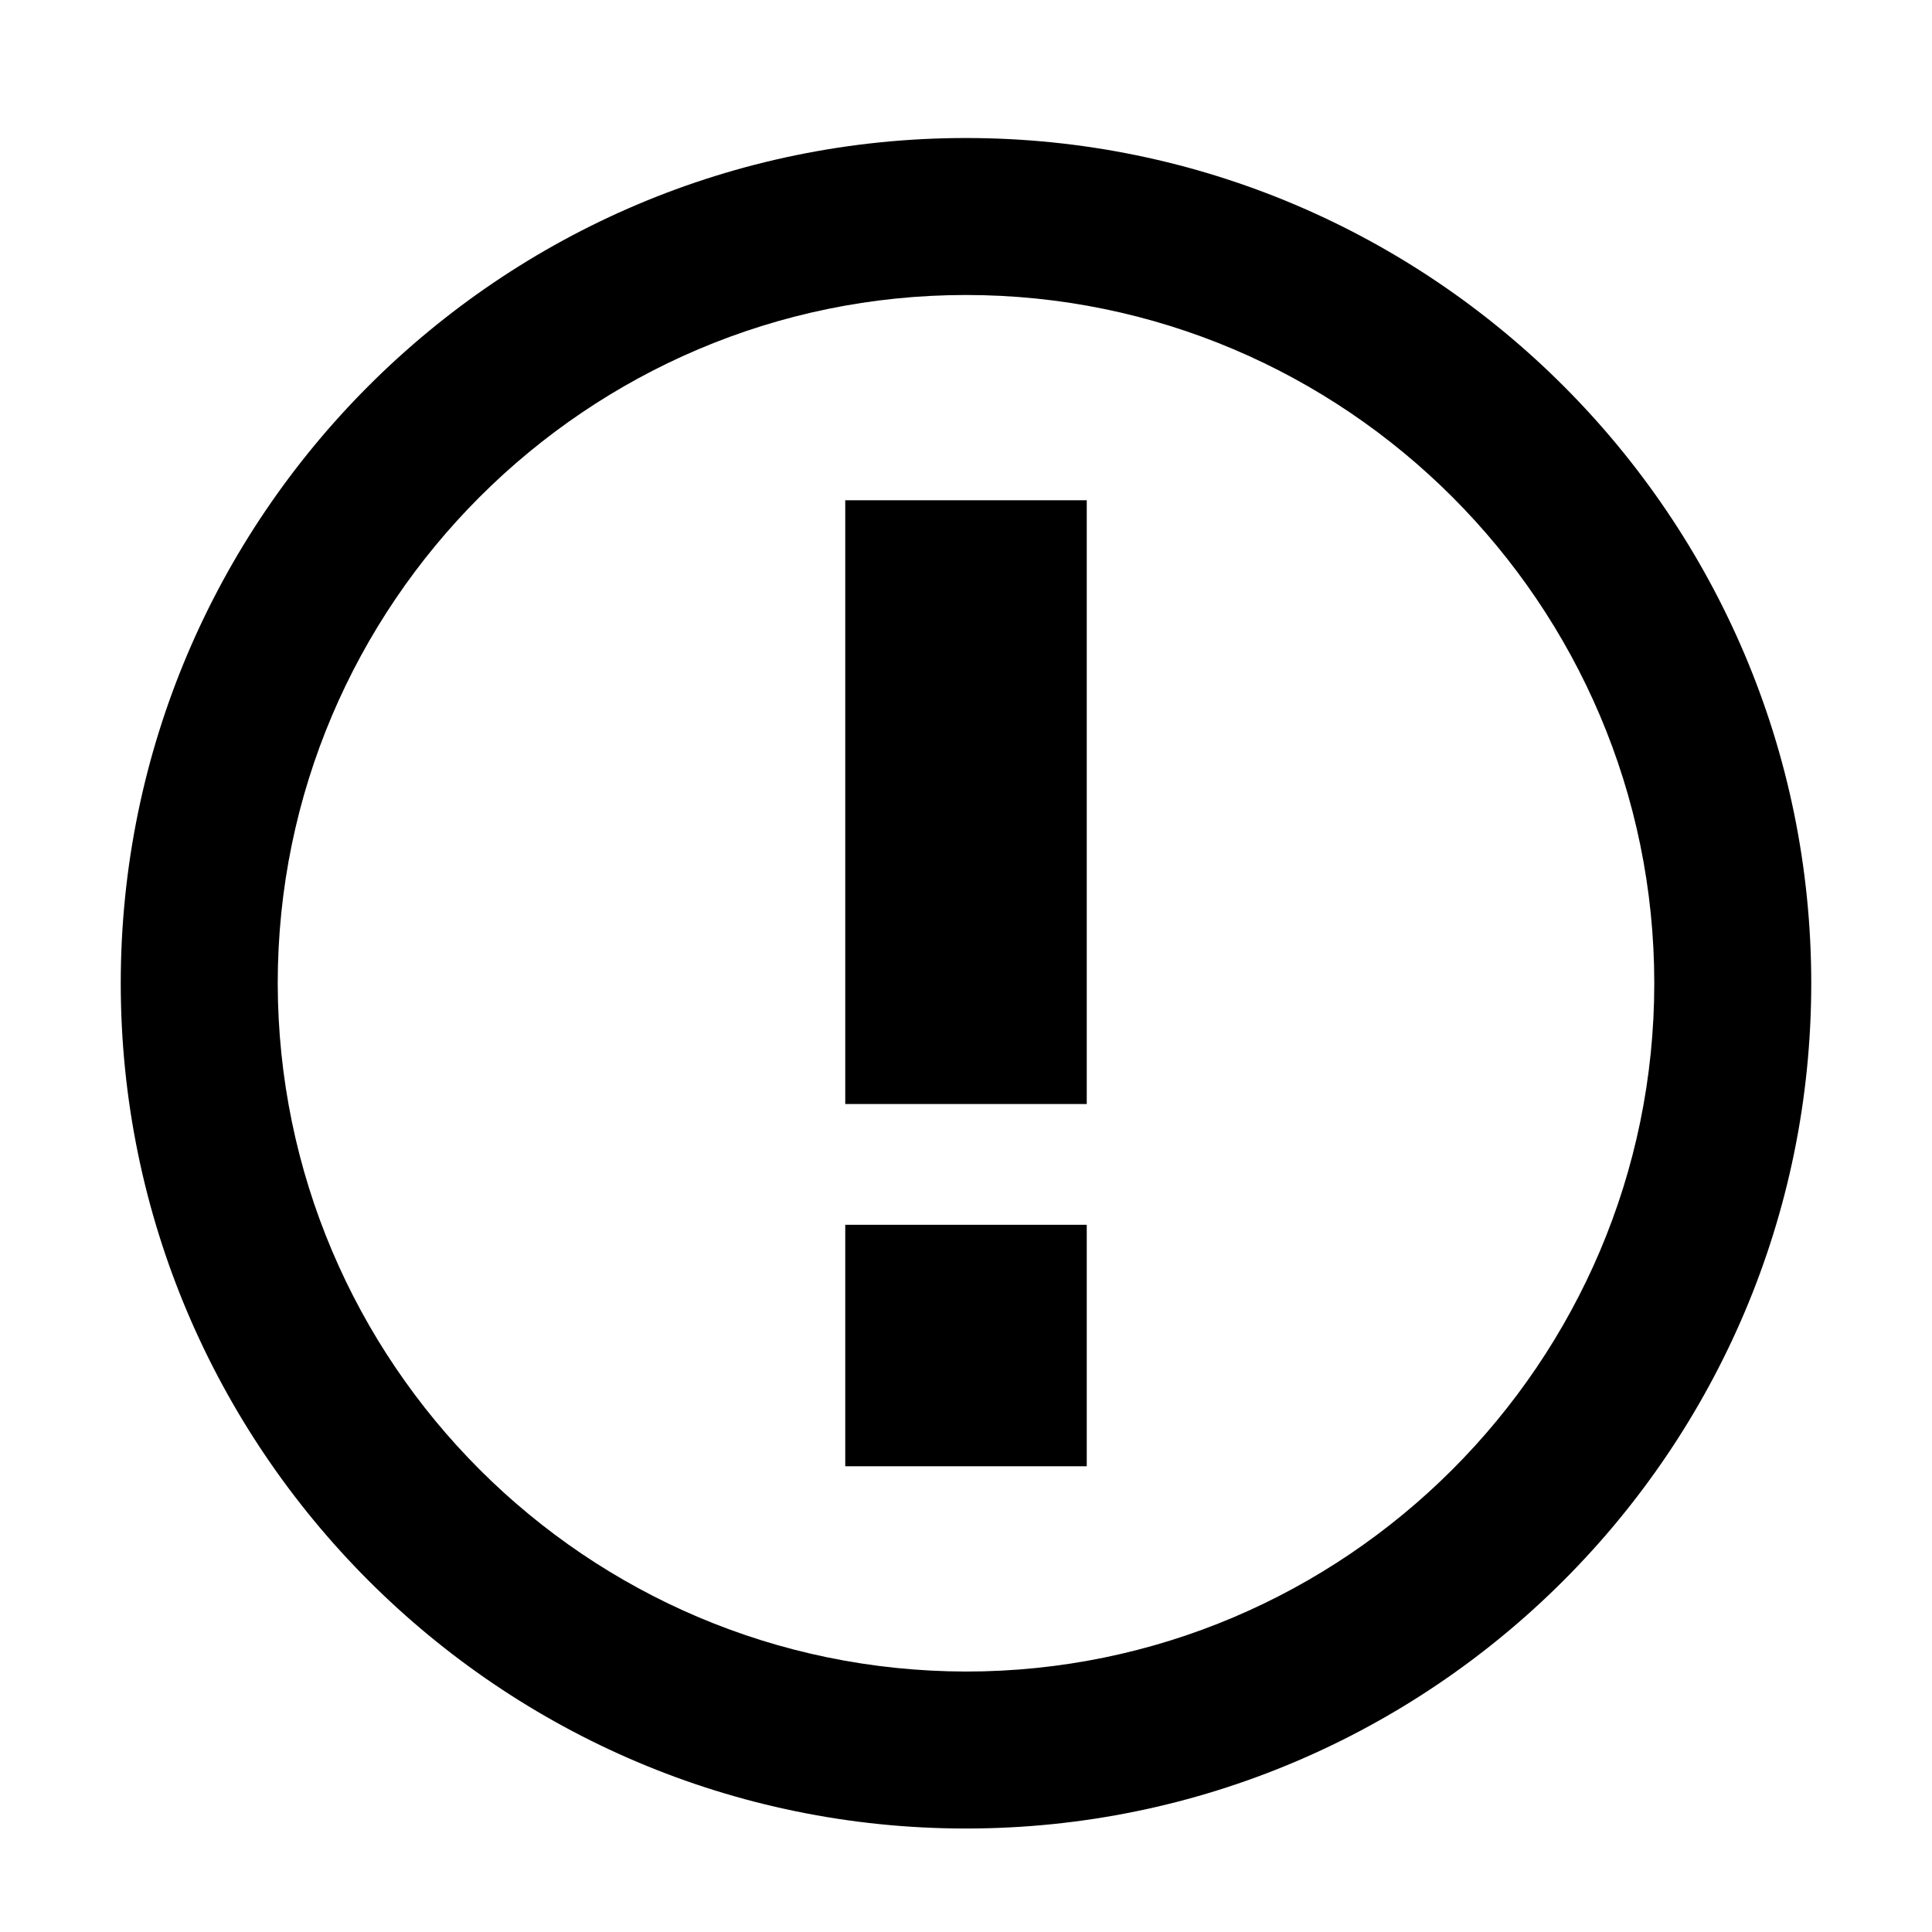 <!-- Generated by IcoMoon.io -->
<svg version="1.1" xmlns="http://www.w3.org/2000/svg" width="32" height="32" viewBox="0 0 32 32">
<path d="M16 4.886c6.28 0 11.4 5.12 11.4 11.4s-5.12 11.4-11.4 11.4c-6.291-0.011-11.389-5.109-11.4-11.399v-0.001c0-6.28 5.12-11.4 11.4-11.4zM16 2.286c-7.72 0-14 6.28-14 14s6.28 14 14 14 14-6.28 14-14-6.28-14-14-14zM18 8.286v10h-4v-10h4zM18 20.286v4h-4v-4h4z"></path>
</svg>
